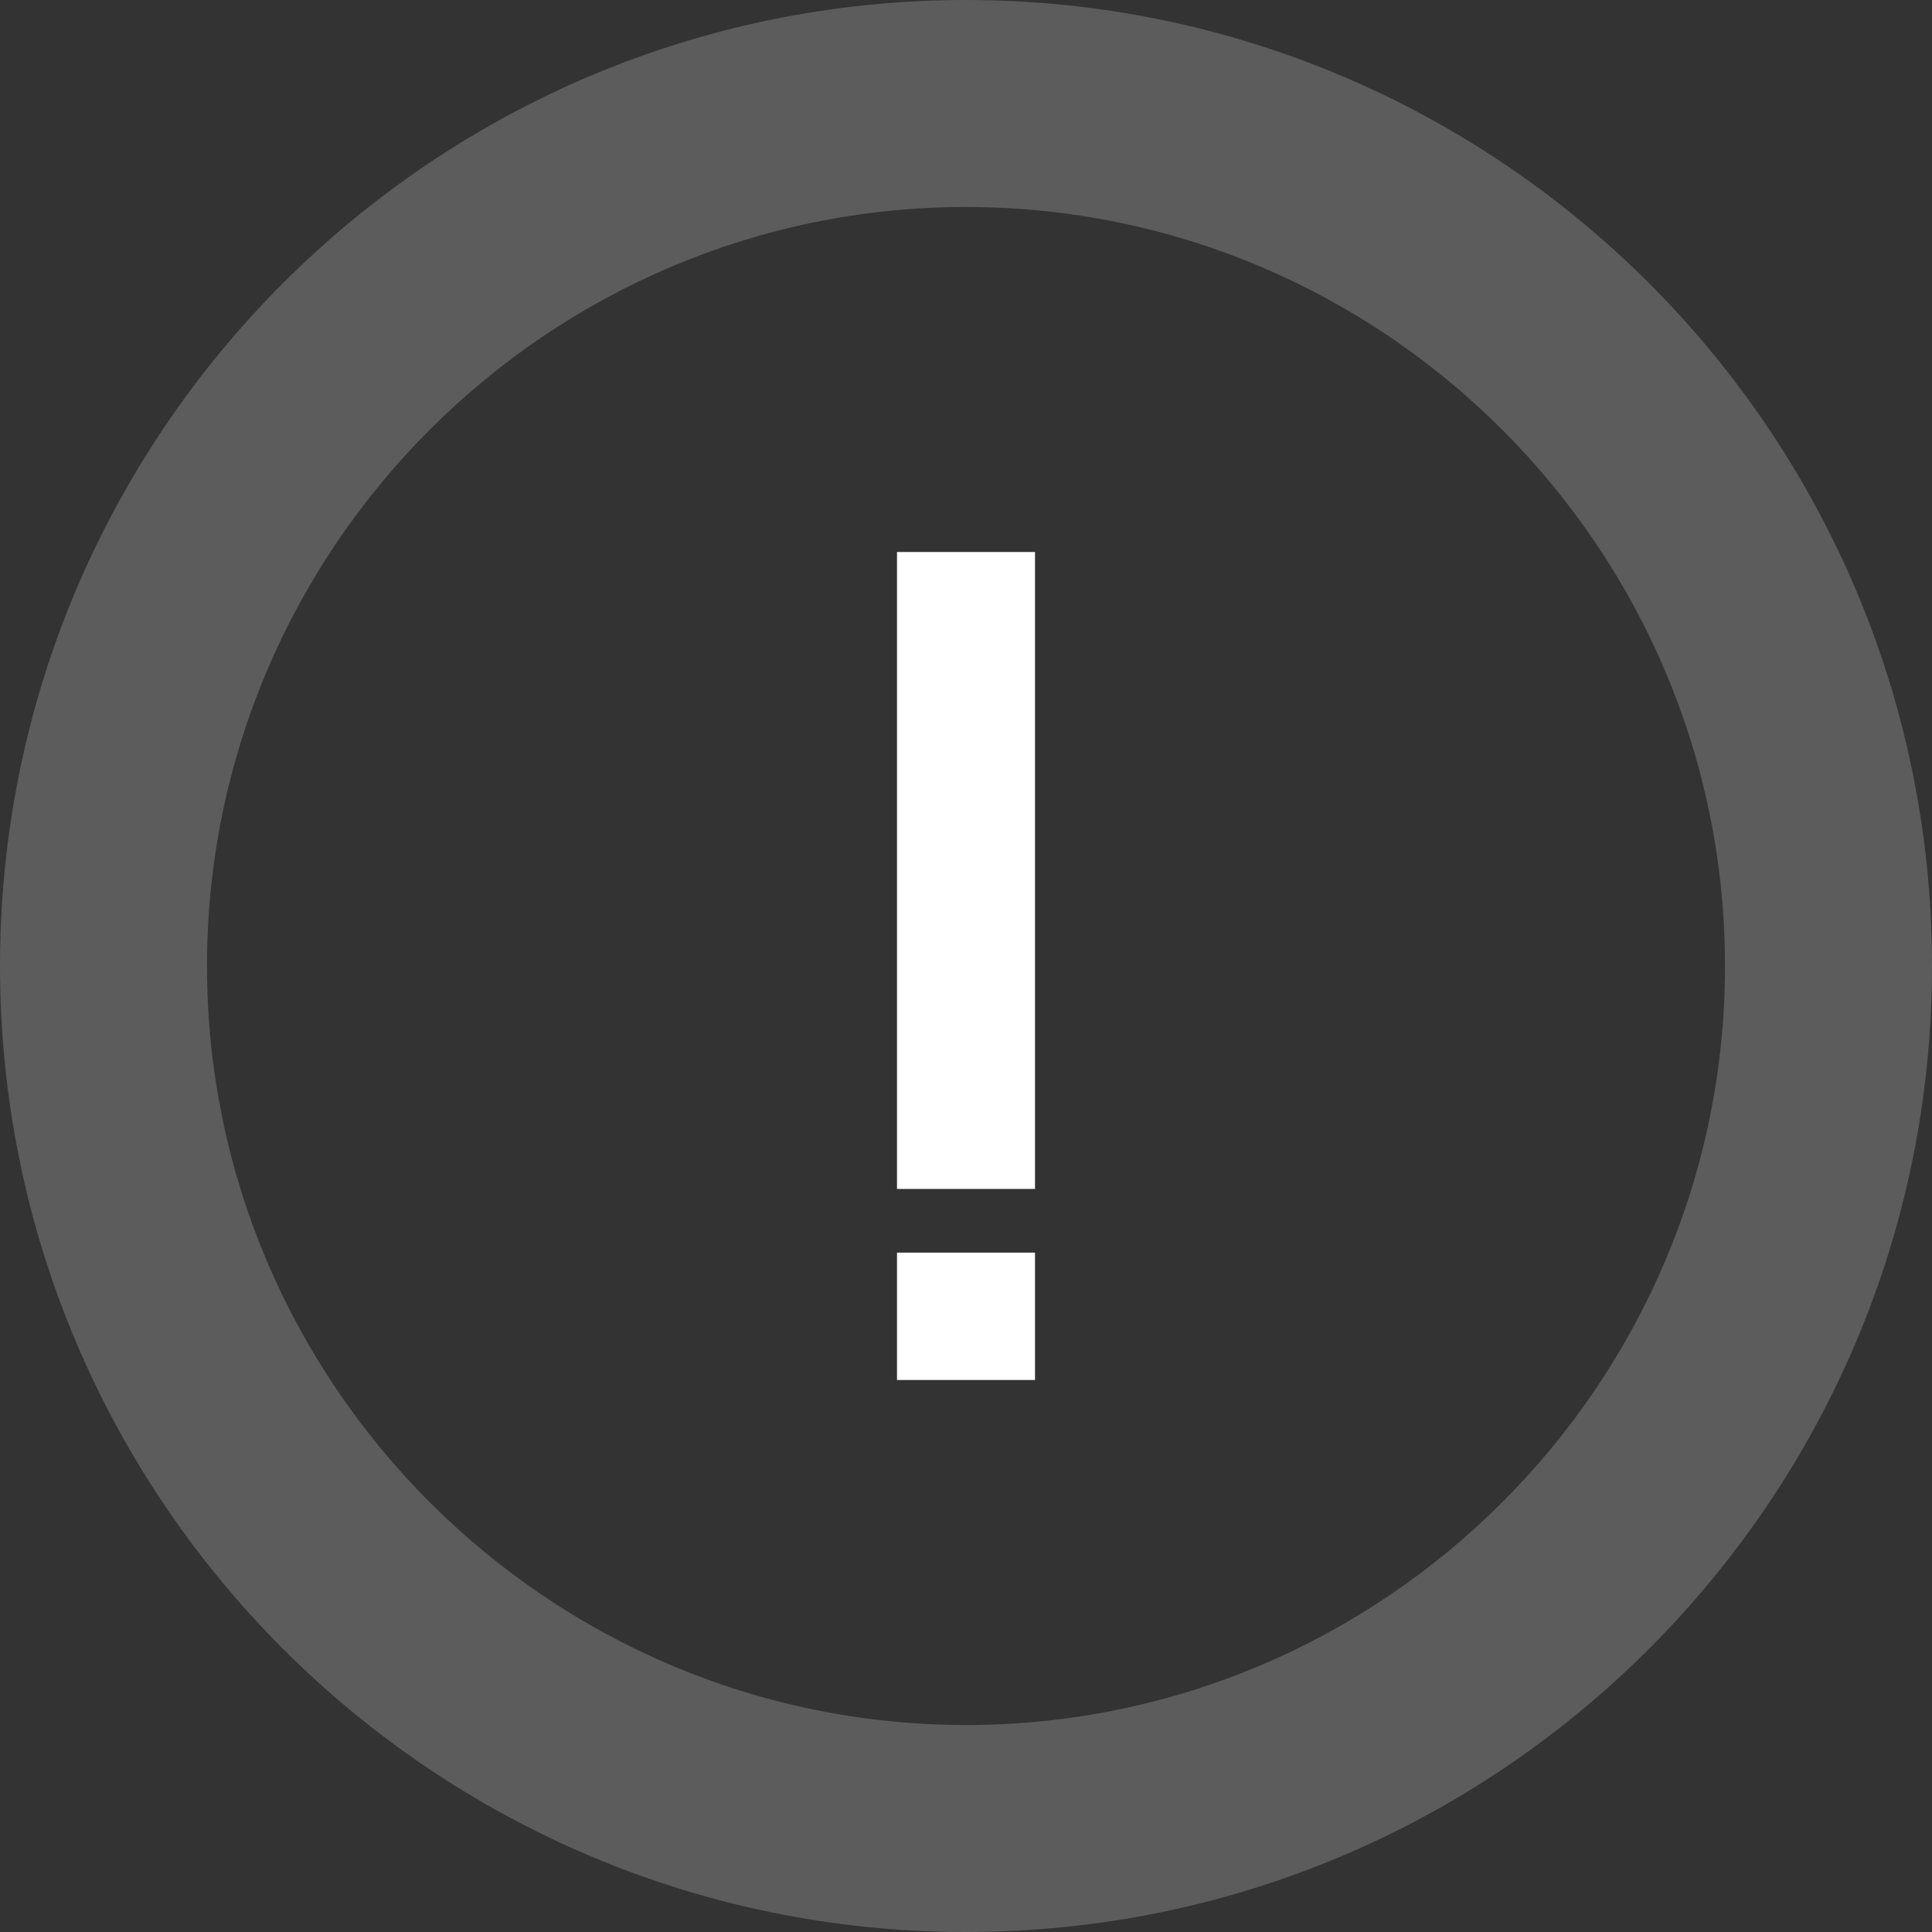 <?xml version="1.0" encoding="UTF-8"?>
<!DOCTYPE svg PUBLIC "-//W3C//DTD SVG 1.1//EN"
  "http://www.w3.org/Graphics/SVG/1.1/DTD/svg11.dtd">
<svg width="28px" height="28px" viewBox="0 0 28 28" version="1.1" xmlns="http://www.w3.org/2000/svg" xmlns:xlink="http://www.w3.org/1999/xlink">
    <rect x="0" y="0" width="28" height="28" fill="#333333" stroke="none"/>
    <!-- Generator: Sketch 46.2 (44496) - http://www.bohemiancoding.com/sketch -->
    <title>alert</title>
    <desc>Created with Sketch.</desc>
    <defs></defs>
    <g id="Pages" stroke="none" stroke-width="1" fill="none" fill-rule="evenodd">
        <g id="Comments" transform="translate(-251, -2071)" fill="#FFFFFF">
            <g id="alert" transform="translate(251, 2071)">
                <path d="M14,28 C21.727,28 28,21.727 28,14 C28,6.273 21.727,0 14,0 C6.273,0 0,6.273 0,14 C0,21.727 6.273,28 14,28 Z M14,3 C20.058,3 25,7.942 25,14 C25,20.058 20.058,25 14,25 C7.942,25 3,20.058 3,14 C3,7.942 7.942,3 14,3 Z" id="Fill-1" opacity="0.2"></path>
                <path d="M15,17.231 L13,17.231 L13,8 L15,8 L15,17.231 Z M15,20 L13,20 L13,18.154 L15,18.154 L15,20 Z" id="Path"></path>
            </g>
        </g>
    </g>
</svg>
